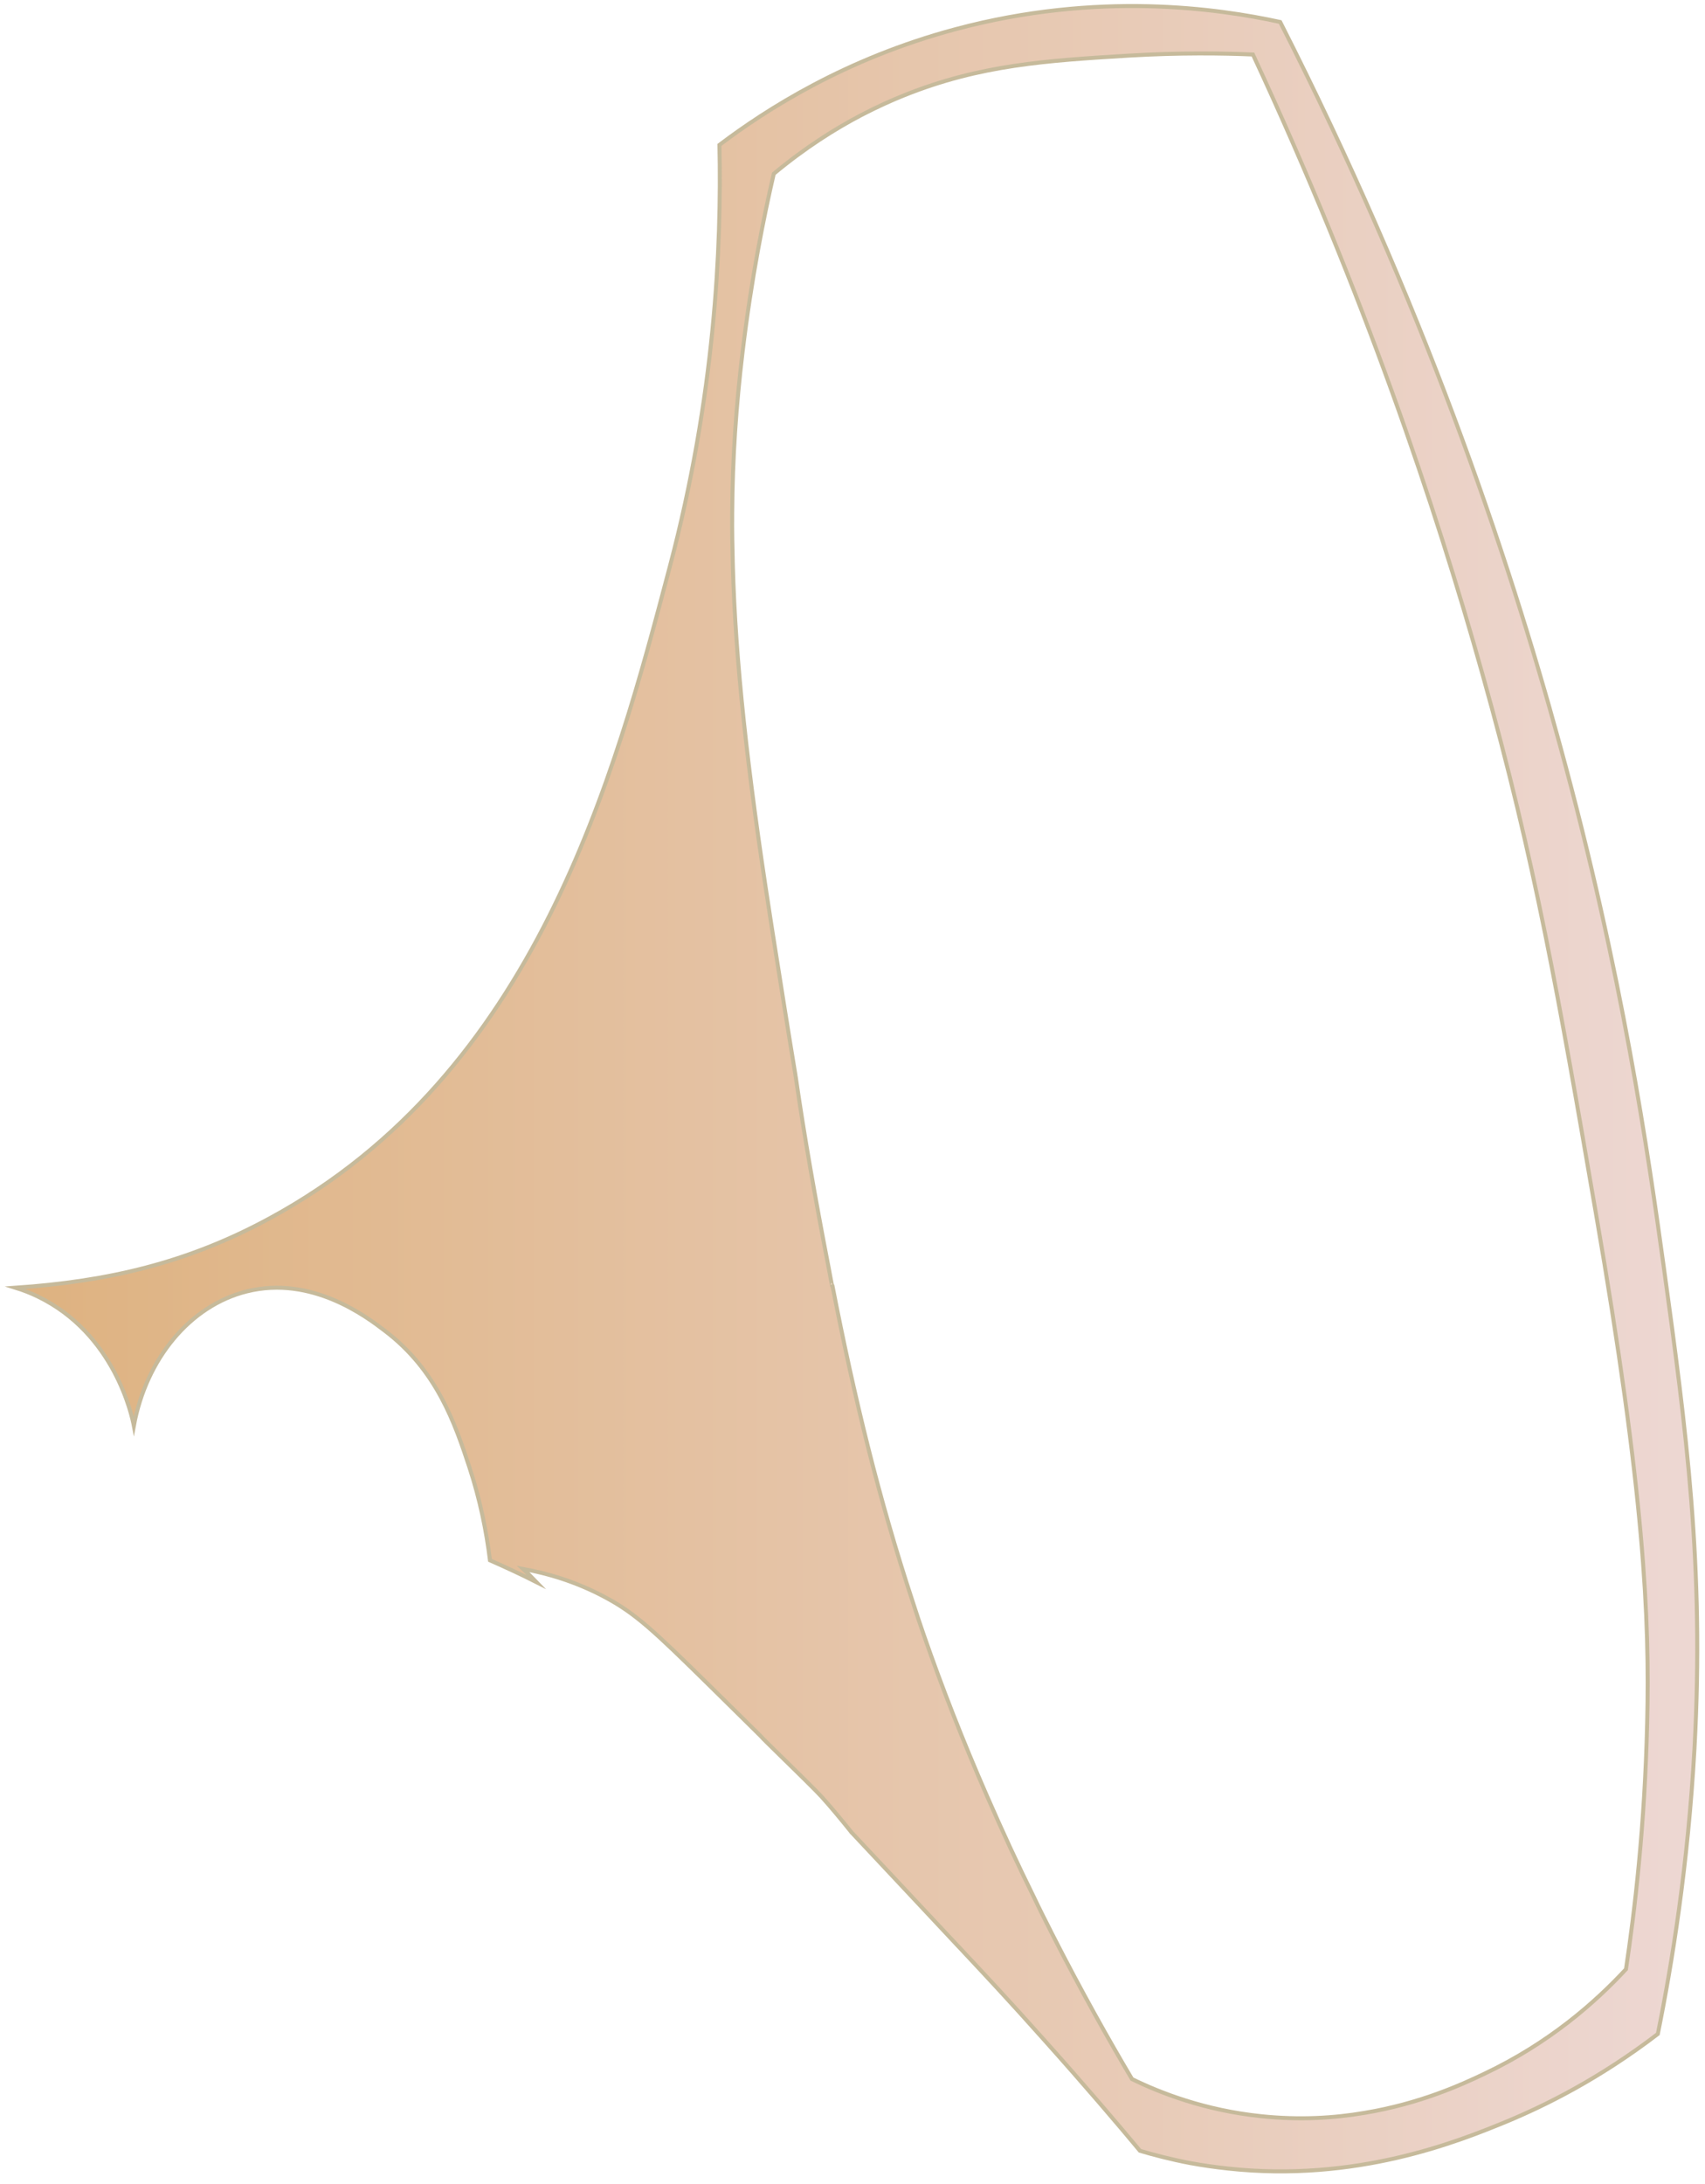 <svg xmlns="http://www.w3.org/2000/svg" width="107" height="137" viewBox="0 0 107 137" fill="none">
    <path d="M104.41 79.46C103.44 72.46 101.85 61.18 97.89 46.72C94.59 34.63 89.25 18.89 80.34 1.38C76.44 0.53 68.9 -0.56 59.97 1.83C53.08 3.67 48.1 6.86 45.15 9.09C45.29 15.51 44.87 24.82 42.04 35.53C38.58 48.63 33.64 67.36 16.93 76.42C11.74 79.24 6.77 80.38 0.97 80.78C1.45 80.93 1.92 81.11 2.37 81.33C7.19 83.66 8.28 88.81 8.4 89.44C9.17 85.25 11.92 81.9 15.49 81.01C19.57 79.99 23.03 82.62 24.15 83.48C27.41 85.95 28.55 89.28 29.47 92.08C30.12 94.06 30.52 96.02 30.75 97.88C31.77 98.33 32.74 98.78 33.67 99.25C33.39 98.96 33.11 98.68 32.83 98.42C34.33 98.69 36.1 99.2 37.91 100.16C39.88 101.2 41.05 102.32 44.47 105.68C45.58 106.78 46.55 107.73 47.39 108.56L47.45 108.62C47.45 108.62 47.52 108.68 47.57 108.74C47.63 108.79 47.7 108.87 47.78 108.95C47.83 109 47.87 109.05 47.92 109.1C47.98 109.16 48.04 109.21 48.09 109.27C50.16 111.29 51.27 112.39 51.55 112.7C52.12 113.33 52.72 114.05 53.41 114.91C53.41 114.93 53.45 114.96 53.47 114.98C55.22 116.84 57.36 119.13 59.9 121.84C60.01 121.96 60.12 122.08 60.24 122.2C60.37 122.34 60.51 122.49 60.65 122.64C61.67 123.73 63.36 125.53 65.54 127.98C68.1 130.84 70.16 133.26 71.54 134.92C72.35 135.16 73.43 135.45 74.74 135.7H74.75C75.45 135.83 76.22 135.94 77.04 136.03C85.09 136.91 91.43 134.37 94.54 133.09C96.95 132.09 100.36 130.41 104.04 127.59C104.93 123.19 105.93 117.05 106.34 109.68C106.96 98.25 105.83 89.76 104.41 79.46ZM103.37 108.09C103.22 114.55 102.59 119.88 102.04 123.53C100.15 125.57 97.25 128.15 93.15 130.09C91.75 130.76 89.13 131.96 85.64 132.54C83.72 132.87 81.54 133 79.15 132.75C75.59 132.38 72.8 131.28 71.04 130.42C69.61 128.01 67.88 124.95 66.02 121.3C65.99 121.24 65.95 121.17 65.92 121.1C65.58 120.43 65.23 119.74 64.89 119.02C63.91 117.04 62.92 114.91 61.93 112.64C60.41 109.16 59.11 105.83 57.97 102.55C57.73 101.86 57.5 101.17 57.28 100.48C55.15 94.02 53.61 87.67 52.23 80.6C52.23 80.6 52.23 80.61 52.21 80.61C52.14 80.27 52.08 79.94 52.02 79.61C51.15 75.13 50.46 71.17 49.94 67.57C49.93 67.53 49.92 67.49 49.92 67.44C49.45 64.63 48.99 61.66 48.49 58.53C48.43 58.14 48.37 57.75 48.31 57.37C48.31 57.37 48.3 57.32 48.3 57.3C46.89 48.24 46.15 41.42 45.99 35.45V35.43C45.96 34.32 45.94 33.25 45.95 32.19C45.97 28.7 46.2 25.44 46.6 22.09C47.16 17.42 47.94 13.57 48.56 10.9C50.53 9.26 52.41 8.08 54.05 7.22C55.05 6.7 55.96 6.29 56.74 5.98C61.51 4.06 65.73 3.8 70.82 3.49C74.05 3.3 76.75 3.34 78.63 3.42C85.63 18.47 90.11 31.86 93.04 42.31C96.35 54.09 97.82 62.59 100.15 76.09C103.2 93.7 103.53 101.55 103.37 108.09Z" fill="url(#paint0_linear_1716_19586)" stroke="#C6BA9B" stroke-width="0.25" stroke-miterlimit="10"/>
    <defs>
        <linearGradient id="paint0_linear_1716_19586" x1="0.97" y1="68.29" x2="106.52" y2="68.29" gradientUnits="userSpaceOnUse">
            <stop stop-color="#DEB280"/>
            <stop offset="0.99" stop-color="#EDD7D2"/>
        </linearGradient>
    </defs>
</svg>
